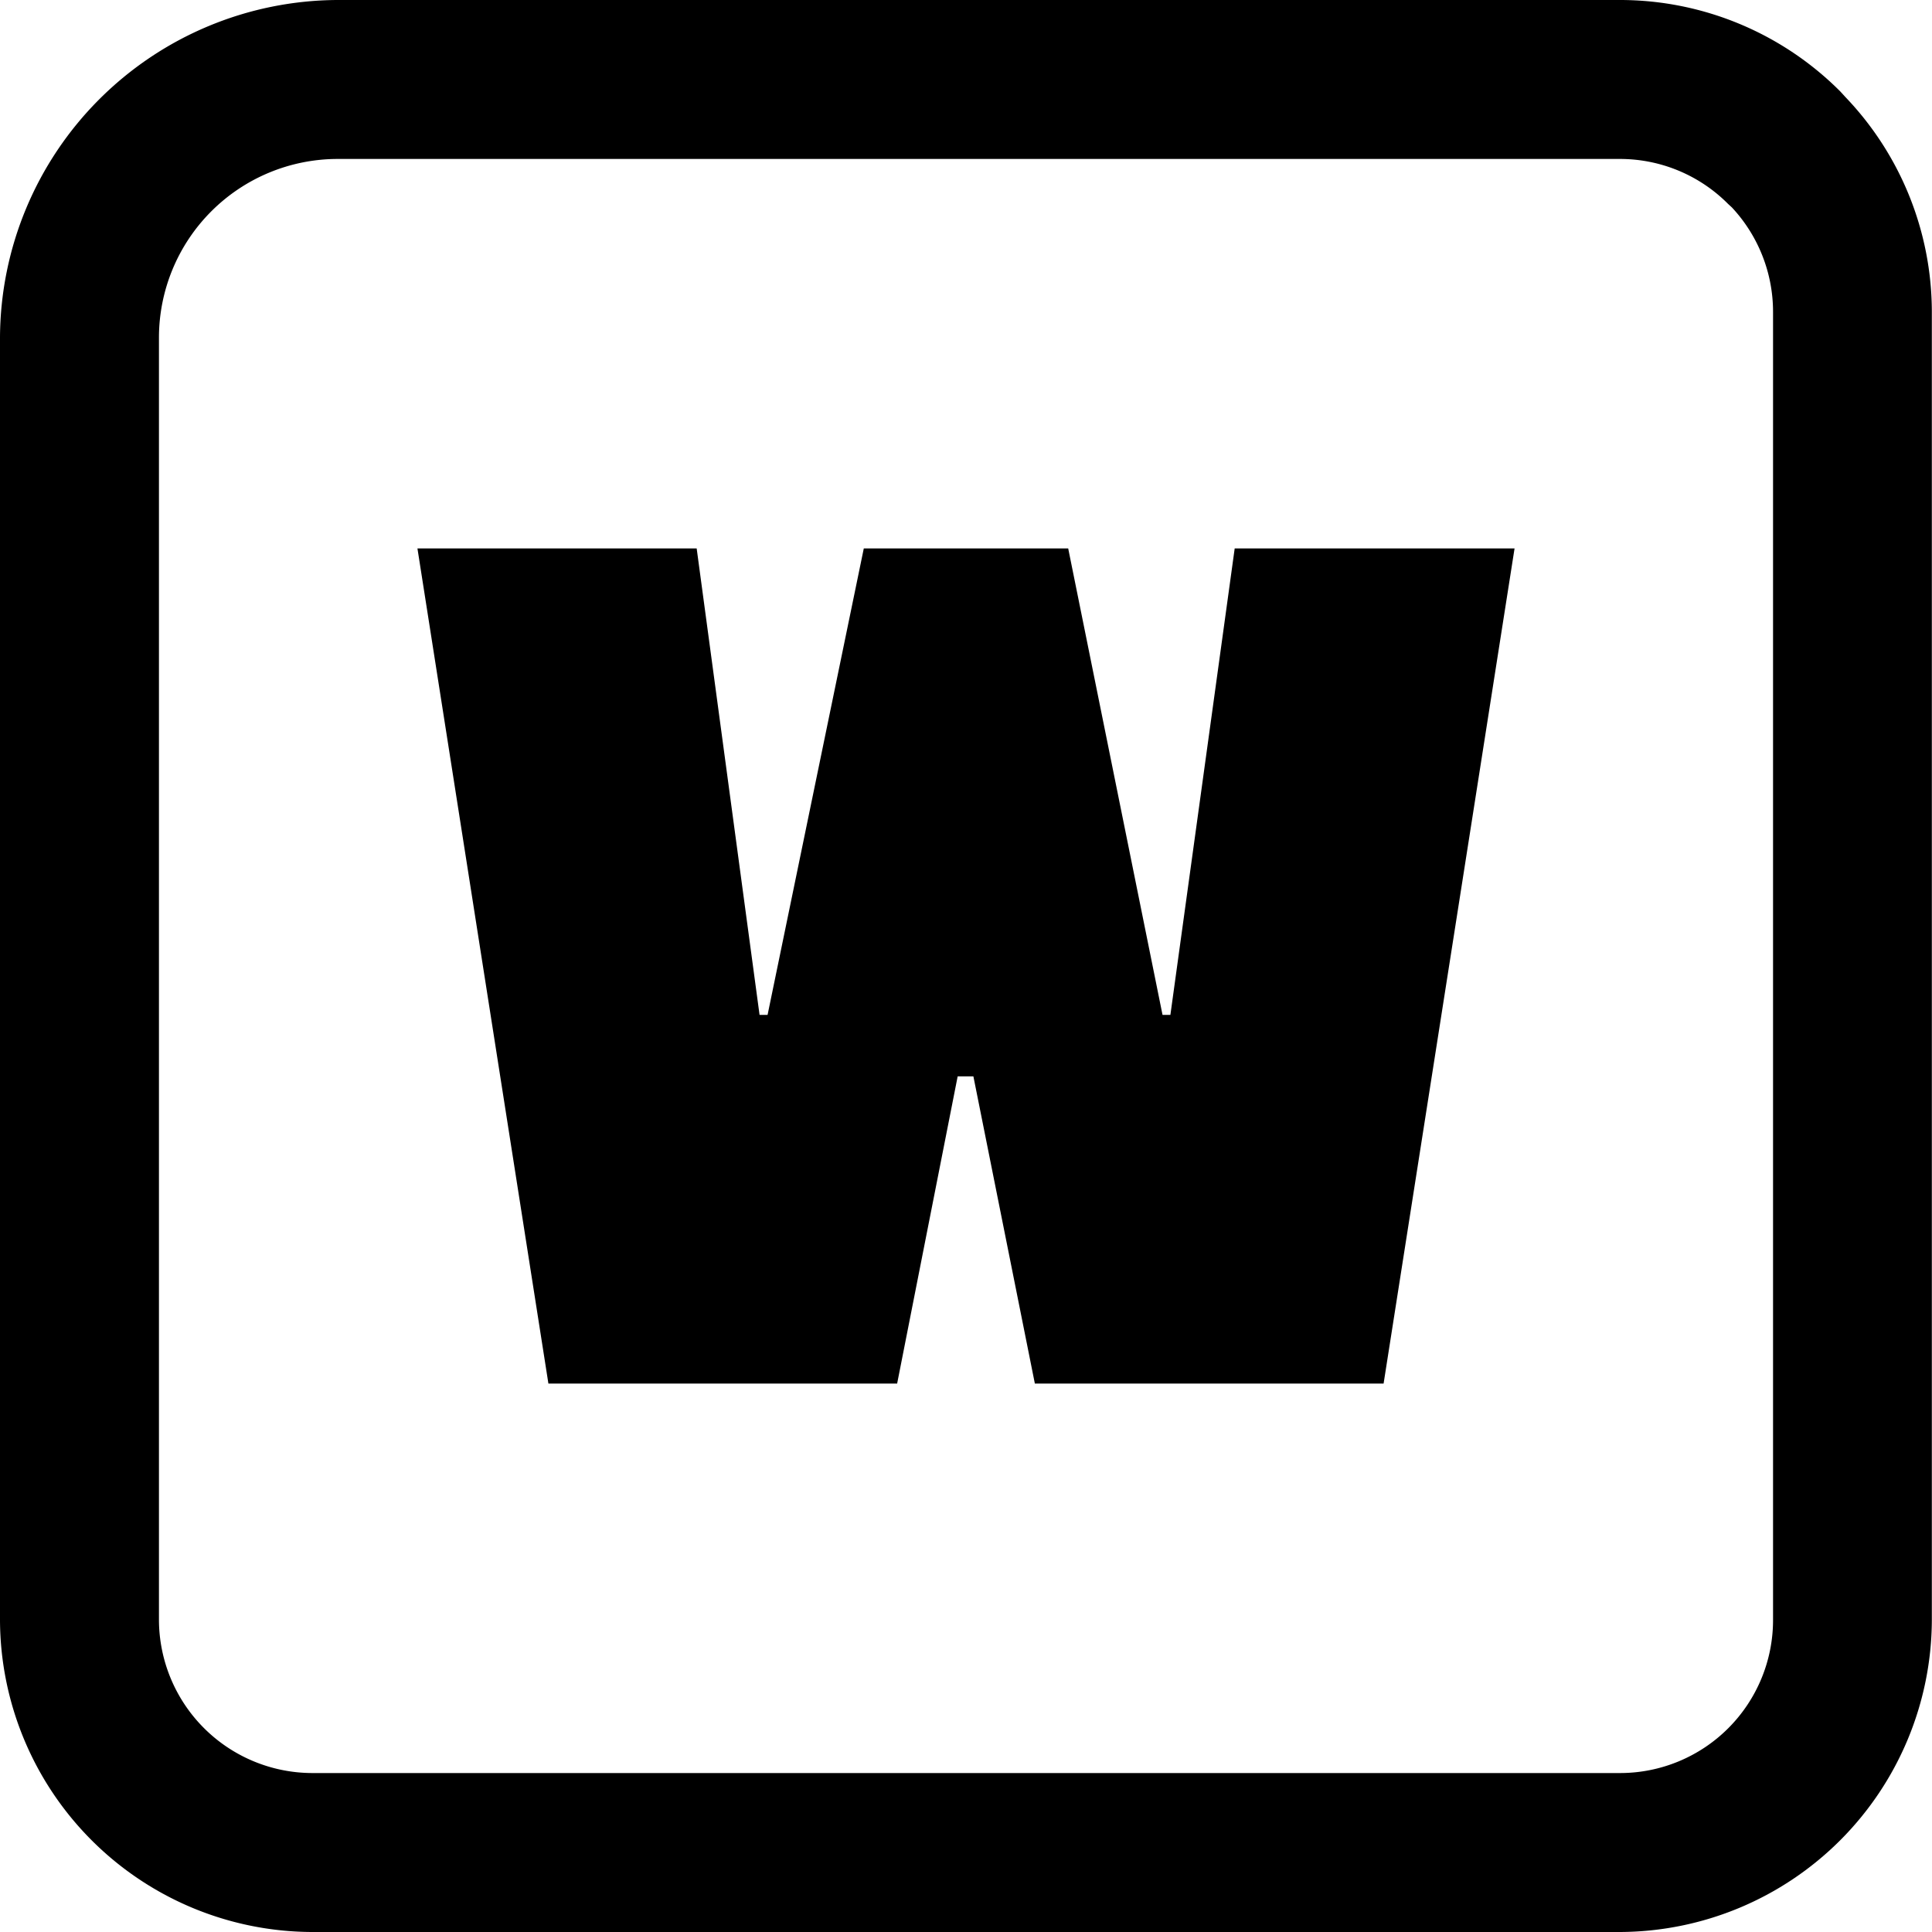 <svg id="Layer_1" data-name="Layer 1" xmlns="http://www.w3.org/2000/svg" viewBox="0 0 122.88 122.88"><title>w-alphabet</title><path d="M21.47,0h81.58a19.79,19.79,0,0,1,14,5.82l.32.35a19.79,19.79,0,0,1,5.5,13.66v83.22a19.91,19.91,0,0,1-19.83,19.83H19.83A19.91,19.91,0,0,1,0,103.05V21.47A21.56,21.56,0,0,1,21.47,0Zm57.1,34.88H96.33L88,88H65.82L61.91,68.46h-1L57.06,88H34.88L26.55,34.88H44.31l4,29.67h.51l6.12-29.67h13l6,29.67h.5l4.09-29.67Zm24.48-24.77H21.47A11.37,11.37,0,0,0,10.11,21.47v81.58a9.77,9.77,0,0,0,9.72,9.72h83.22a9.73,9.73,0,0,0,9.72-9.72V19.83a9.73,9.73,0,0,0-2.62-6.64l-.24-.22a9.69,9.69,0,0,0-6.86-2.86Z"/></svg>